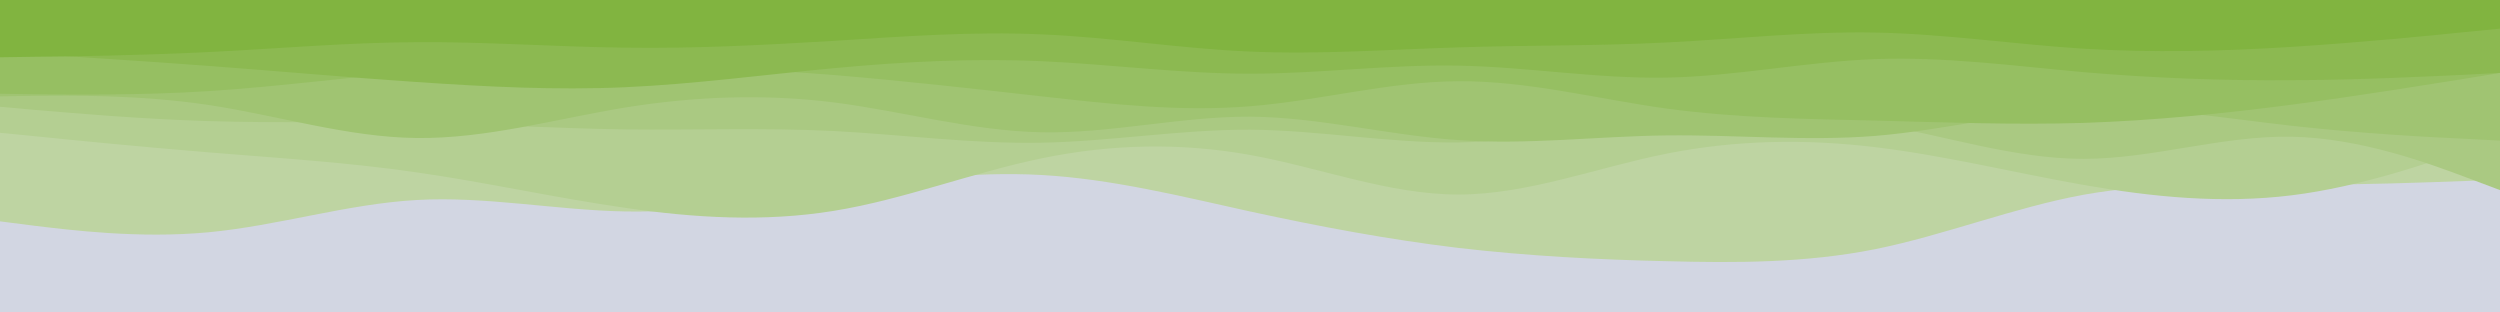 <svg id="visual" viewBox="0 0 960 120" width="960" height="120" xmlns="http://www.w3.org/2000/svg" xmlns:xlink="http://www.w3.org/1999/xlink" version="1.1"><rect x="0" y="0" width="960" height="120" fill="#D2D6E2"></rect><path d="M0 85L13.3 86.7C26.7 88.3 53.3 91.7 80 89.2C106.7 86.7 133.3 78.3 160 76.8C186.7 75.3 213.3 80.7 240 81.2C266.7 81.7 293.3 77.3 320 73.3C346.7 69.3 373.3 65.7 400 67.2C426.7 68.7 453.3 75.3 480 81.2C506.7 87 533.3 92 560 95.2C586.7 98.3 613.3 99.7 640 100.3C666.7 101 693.3 101 720 95.7C746.7 90.3 773.3 79.7 800 74.8C826.7 70 853.3 71 880 71C906.7 71 933.3 70 946.7 69.5L960 69L960 0L946.7 0C933.3 0 906.7 0 880 0C853.3 0 826.7 0 800 0C773.3 0 746.7 0 720 0C693.3 0 666.7 0 640 0C613.3 0 586.7 0 560 0C533.3 0 506.7 0 480 0C453.3 0 426.7 0 400 0C373.3 0 346.7 0 320 0C293.3 0 266.7 0 240 0C213.3 0 186.7 0 160 0C133.3 0 106.7 0 80 0C53.3 0 26.7 0 13.3 0L0 0Z" fill="#bed4a2"></path><path d="M0 51L13.3 52.3C26.7 53.7 53.3 56.3 80 58.5C106.7 60.7 133.3 62.3 160 66.2C186.7 70 213.3 76 240 79.8C266.7 83.7 293.3 85.3 320 81C346.7 76.7 373.3 66.3 400 60.8C426.7 55.3 453.3 54.7 480 59.5C506.7 64.3 533.3 74.7 560 74.7C586.7 74.7 613.3 64.3 640 59C666.7 53.7 693.3 53.3 720 56.5C746.7 59.7 773.3 66.3 800 71C826.7 75.7 853.3 78.3 880 75C906.7 71.7 933.3 62.3 946.7 57.7L960 53L960 0L946.7 0C933.3 0 906.7 0 880 0C853.3 0 826.7 0 800 0C773.3 0 746.7 0 720 0C693.3 0 666.7 0 640 0C613.3 0 586.7 0 560 0C533.3 0 506.7 0 480 0C453.3 0 426.7 0 400 0C373.3 0 346.7 0 320 0C293.3 0 266.7 0 240 0C213.3 0 186.7 0 160 0C133.3 0 106.7 0 80 0C53.3 0 26.7 0 13.3 0L0 0Z" fill="#b4cf92"></path><path d="M0 41L13.3 42.2C26.7 43.3 53.3 45.7 80 46.5C106.7 47.3 133.3 46.7 160 47.2C186.7 47.7 213.3 49.3 240 49.7C266.7 50 293.3 49 320 50.3C346.7 51.7 373.3 55.3 400 54.8C426.7 54.3 453.3 49.7 480 49.8C506.7 50 533.3 55 560 54.7C586.7 54.3 613.3 48.7 640 45.8C666.7 43 693.3 43 720 47.5C746.7 52 773.3 61 800 61C826.7 61 853.3 52 880 52.5C906.7 53 933.3 63 946.7 68L960 73L960 0L946.7 0C933.3 0 906.7 0 880 0C853.3 0 826.7 0 800 0C773.3 0 746.7 0 720 0C693.3 0 666.7 0 640 0C613.3 0 586.7 0 560 0C533.3 0 506.7 0 480 0C453.3 0 426.7 0 400 0C373.3 0 346.7 0 320 0C293.3 0 266.7 0 240 0C213.3 0 186.7 0 160 0C133.3 0 106.7 0 80 0C53.3 0 26.7 0 13.3 0L0 0Z" fill="#aac982"></path><path d="M0 37L13.3 36.8C26.7 36.7 53.3 36.3 80 40.3C106.7 44.3 133.3 52.7 160 53C186.7 53.3 213.3 45.7 240 41.3C266.7 37 293.3 36 320 39.3C346.7 42.7 373.3 50.3 400 50.8C426.7 51.3 453.3 44.7 480 44.8C506.7 45 533.3 52 560 53.8C586.7 55.7 613.3 52.3 640 52C666.7 51.7 693.3 54.3 720 52.2C746.7 50 773.3 43 800 41.8C826.7 40.7 853.3 45.3 880 48.3C906.7 51.3 933.3 52.7 946.7 53.3L960 54L960 0L946.7 0C933.3 0 906.7 0 880 0C853.3 0 826.7 0 800 0C773.3 0 746.7 0 720 0C693.3 0 666.7 0 640 0C613.3 0 586.7 0 560 0C533.3 0 506.7 0 480 0C453.3 0 426.7 0 400 0C373.3 0 346.7 0 320 0C293.3 0 266.7 0 240 0C213.3 0 186.7 0 160 0C133.3 0 106.7 0 80 0C53.3 0 26.7 0 13.3 0L0 0Z" fill="#a0c472"></path><path d="M0 36L13.3 36.2C26.7 36.3 53.3 36.7 80 35C106.7 33.3 133.3 29.7 160 27.5C186.7 25.3 213.3 24.7 240 25C266.7 25.3 293.3 26.7 320 28.8C346.7 31 373.3 34 400 37C426.7 40 453.3 43 480 40.8C506.7 38.7 533.3 31.3 560 31.2C586.7 31 613.3 38 640 41.7C666.7 45.3 693.3 45.7 720 46.3C746.7 47 773.3 48 800 47.2C826.7 46.3 853.3 43.7 880 40.2C906.7 36.7 933.3 32.3 946.7 30.2L960 28L960 0L946.7 0C933.3 0 906.7 0 880 0C853.3 0 826.7 0 800 0C773.3 0 746.7 0 720 0C693.3 0 666.7 0 640 0C613.3 0 586.7 0 560 0C533.3 0 506.7 0 480 0C453.3 0 426.7 0 400 0C373.3 0 346.7 0 320 0C293.3 0 266.7 0 240 0C213.3 0 186.7 0 160 0C133.3 0 106.7 0 80 0C53.3 0 26.7 0 13.3 0L0 0Z" fill="#96bf62"></path><path d="M0 20L13.3 20.8C26.7 21.7 53.3 23.3 80 25.3C106.7 27.3 133.3 29.7 160 31.5C186.7 33.3 213.3 34.7 240 33.5C266.7 32.3 293.3 28.7 320 26.2C346.7 23.7 373.3 22.3 400 23.5C426.7 24.7 453.3 28.3 480 28.3C506.7 28.3 533.3 24.7 560 25.2C586.7 25.7 613.3 30.3 640 29.8C666.7 29.3 693.3 23.7 720 22.7C746.7 21.7 773.3 25.3 800 27.7C826.7 30 853.3 31 880 30.8C906.7 30.7 933.3 29.3 946.7 28.7L960 28L960 0L946.7 0C933.3 0 906.7 0 880 0C853.3 0 826.7 0 800 0C773.3 0 746.7 0 720 0C693.3 0 666.7 0 640 0C613.3 0 586.7 0 560 0C533.3 0 506.7 0 480 0C453.3 0 426.7 0 400 0C373.3 0 346.7 0 320 0C293.3 0 266.7 0 240 0C213.3 0 186.7 0 160 0C133.3 0 106.7 0 80 0C53.3 0 26.7 0 13.3 0L0 0Z" fill="#8cb951"></path><path d="M0 22L13.3 21.8C26.7 21.7 53.3 21.3 80 20C106.7 18.7 133.3 16.3 160 16.2C186.7 16 213.3 18 240 18.3C266.7 18.7 293.3 17.3 320 15.7C346.7 14 373.3 12 400 13.2C426.7 14.3 453.3 18.7 480 19.8C506.7 21 533.3 19 560 18.2C586.7 17.3 613.3 17.7 640 16.3C666.7 15 693.3 12 720 12.5C746.7 13 773.3 17 800 18.7C826.7 20.3 853.3 19.7 880 18C906.7 16.3 933.3 13.7 946.7 12.3L960 11L960 0L946.7 0C933.3 0 906.7 0 880 0C853.3 0 826.7 0 800 0C773.3 0 746.7 0 720 0C693.3 0 666.7 0 640 0C613.3 0 586.7 0 560 0C533.3 0 506.7 0 480 0C453.3 0 426.7 0 400 0C373.3 0 346.7 0 320 0C293.3 0 266.7 0 240 0C213.3 0 186.7 0 160 0C133.3 0 106.7 0 80 0C53.3 0 26.7 0 13.3 0L0 0Z" fill="#81b440"></path></svg>